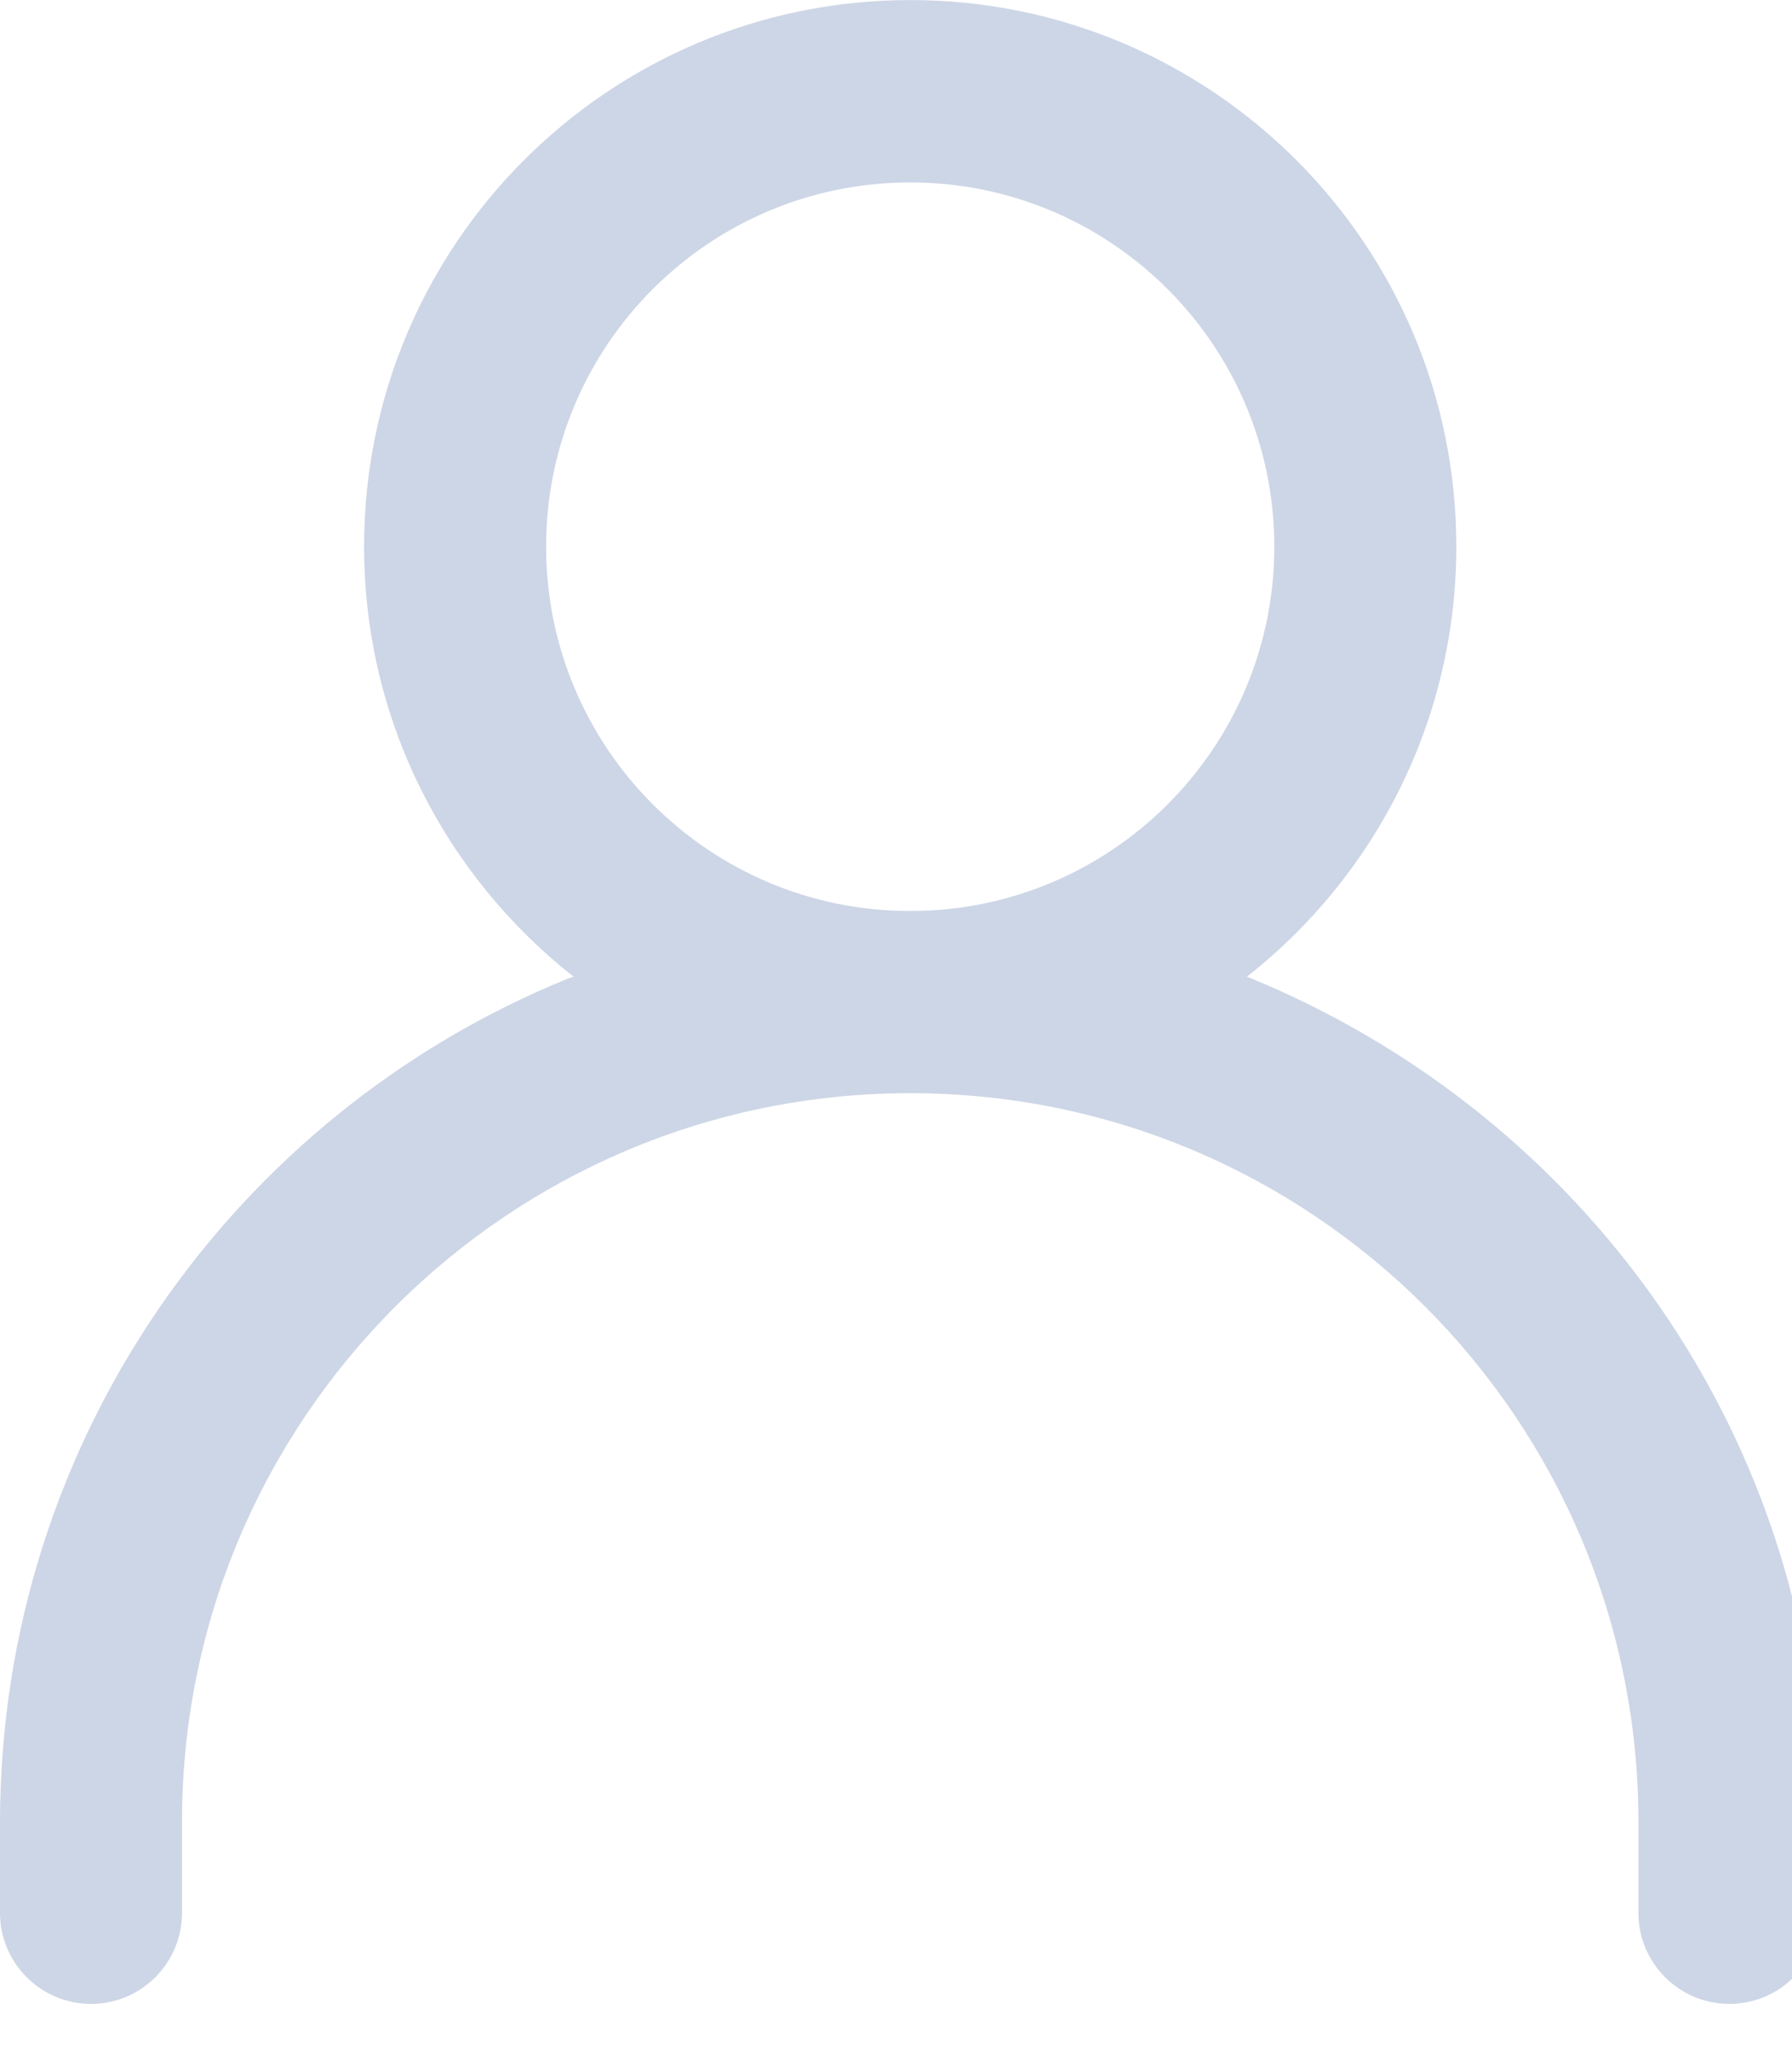 <!-- Generated by IcoMoon.io -->
<svg version="1.1" xmlns="http://www.w3.org/2000/svg" width="28" height="32" viewBox="0 0 28 32">
<title>user</title>
<path fill="#cdd6e6" d="M28.444 28.45v1.422c0 0.785-0.637 1.422-1.422 1.422s-1.422-0.637-1.422-1.422v0-1.422c0-6.284-5.094-11.378-11.378-11.378s-11.378 5.094-11.378 11.378v0 1.422c0 0.785-0.637 1.422-1.422 1.422s-1.422-0.637-1.422-1.422v0-1.422c0.006-5.954 3.67-11.050 8.865-13.164l0.095-0.034c-1.999-1.576-3.271-3.998-3.271-6.718 0-4.713 3.82-8.533 8.533-8.533s8.533 3.821 8.533 8.533c0 2.719-1.272 5.141-3.253 6.704l-0.018 0.014c5.29 2.148 8.954 7.245 8.96 13.197v0.001zM10.199 12.56c1.030 1.030 2.452 1.667 4.023 1.667 3.142 0 5.689-2.547 5.689-5.689 0-1.571-0.637-2.993-1.666-4.022v0c-1.030-1.030-2.452-1.667-4.023-1.667-3.142 0-5.689 2.547-5.689 5.689 0 1.571 0.637 2.993 1.666 4.022v0z"></path>
</svg>
